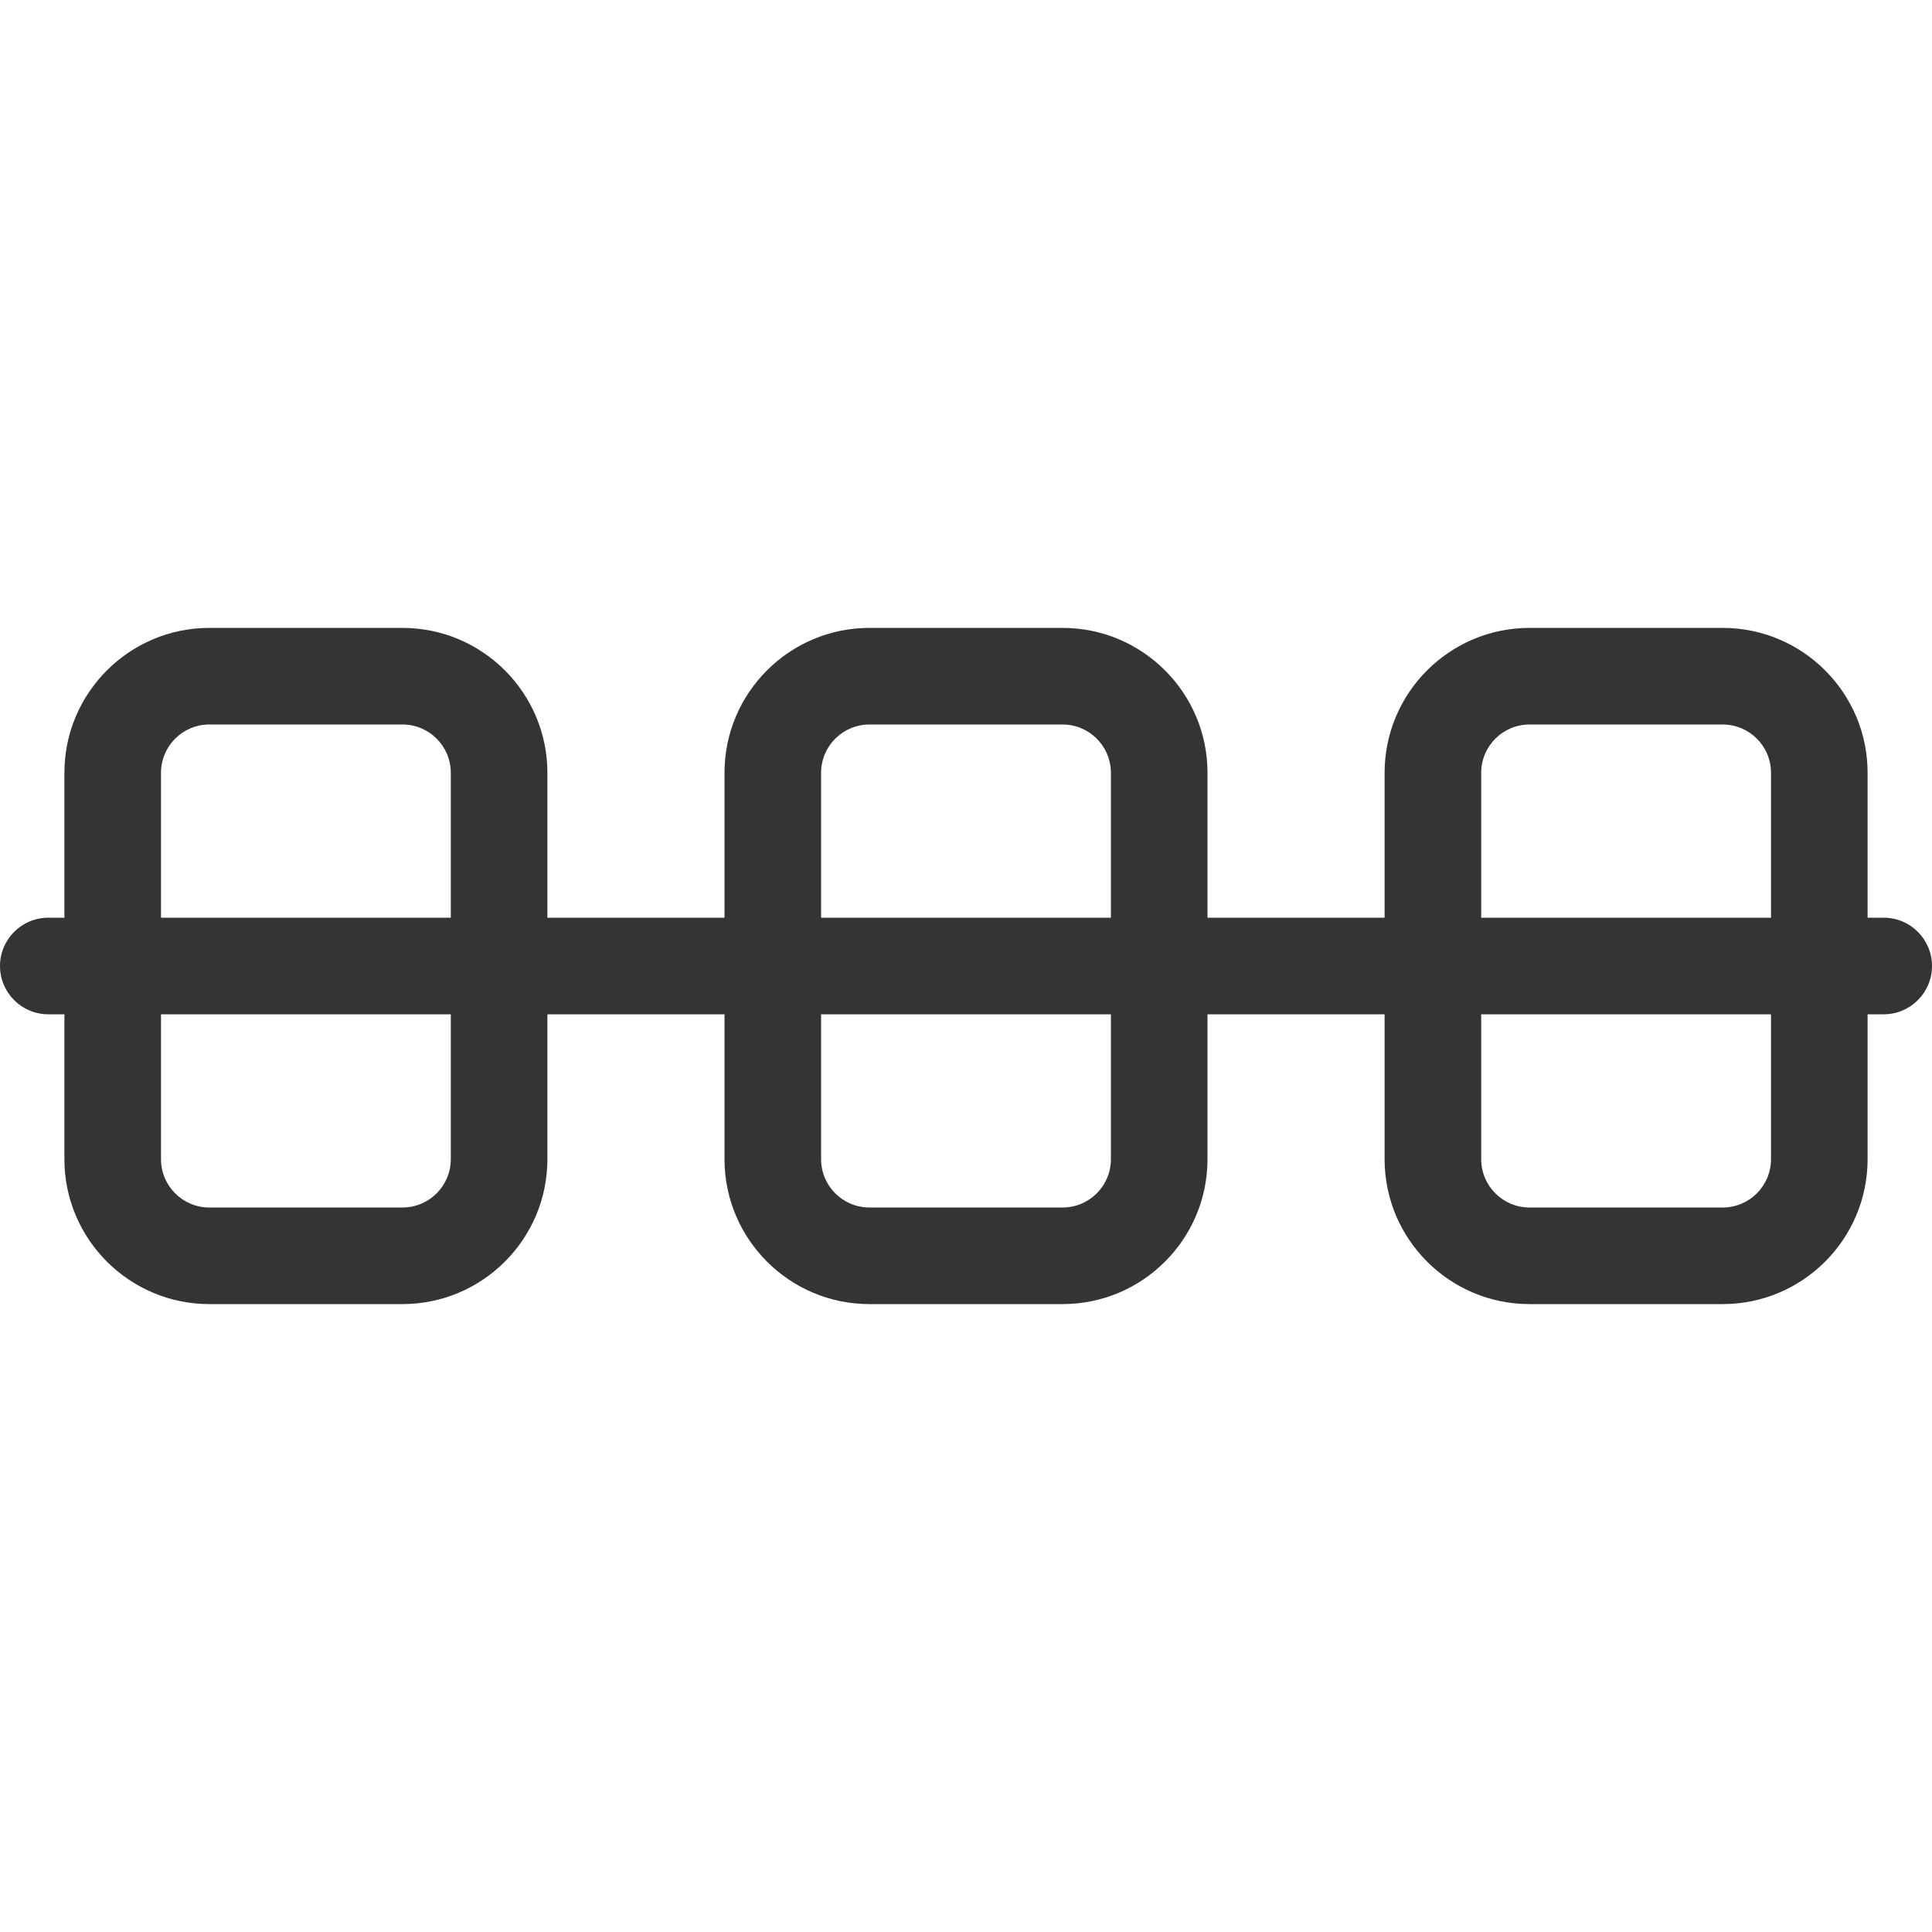 <svg width="30" height="30" viewBox="0 0 30 30" fill="none" xmlns="http://www.w3.org/2000/svg">
<path d="M30 15C30 15.414 29.664 15.75 29.25 15.75L0.75 15.75C0.336 15.75 0 15.414 0 15C0 14.586 0.336 14.25 0.75 14.25L29.25 14.25C29.664 14.25 30 14.586 30 15Z" fill="#343434"/>
<path d="M6.25 20.25H3.25C2.01 20.25 1 19.241 1 18V12C1 10.759 2.01 9.75 3.25 9.75H6.25C7.49 9.75 8.5 10.759 8.5 12V18C8.5 19.241 7.49 20.25 6.25 20.25ZM3.25 11.25C2.836 11.25 2.5 11.586 2.5 12V18C2.5 18.414 2.836 18.75 3.25 18.75H6.25C6.664 18.75 7 18.414 7 18V12C7 11.586 6.664 11.25 6.25 11.25H3.25Z" fill="#343434"/>
<path d="M26.75 20.25H23.75C22.509 20.25 21.5 19.241 21.5 18V12C21.5 10.759 22.509 9.75 23.75 9.75H26.75C27.991 9.75 29 10.759 29 12V18C29 19.241 27.991 20.25 26.75 20.25ZM23.75 11.25C23.336 11.25 23 11.586 23 12V18C23 18.414 23.336 18.75 23.75 18.75H26.75C27.164 18.75 27.5 18.414 27.5 18V12C27.5 11.586 27.164 11.25 26.75 11.25H23.75Z" fill="#343434"/>
<path d="M16.5 20.25H13.5C12.259 20.25 11.25 19.241 11.25 18V12C11.25 10.759 12.259 9.75 13.5 9.75H16.5C17.741 9.75 18.75 10.759 18.75 12V18C18.75 19.241 17.741 20.25 16.5 20.25ZM13.5 11.25C13.086 11.25 12.75 11.586 12.75 12V18C12.75 18.414 13.086 18.75 13.5 18.75H16.5C16.914 18.75 17.25 18.414 17.25 18V12C17.25 11.586 16.914 11.25 16.5 11.25H13.5Z" fill="#343434"/>
</svg>
